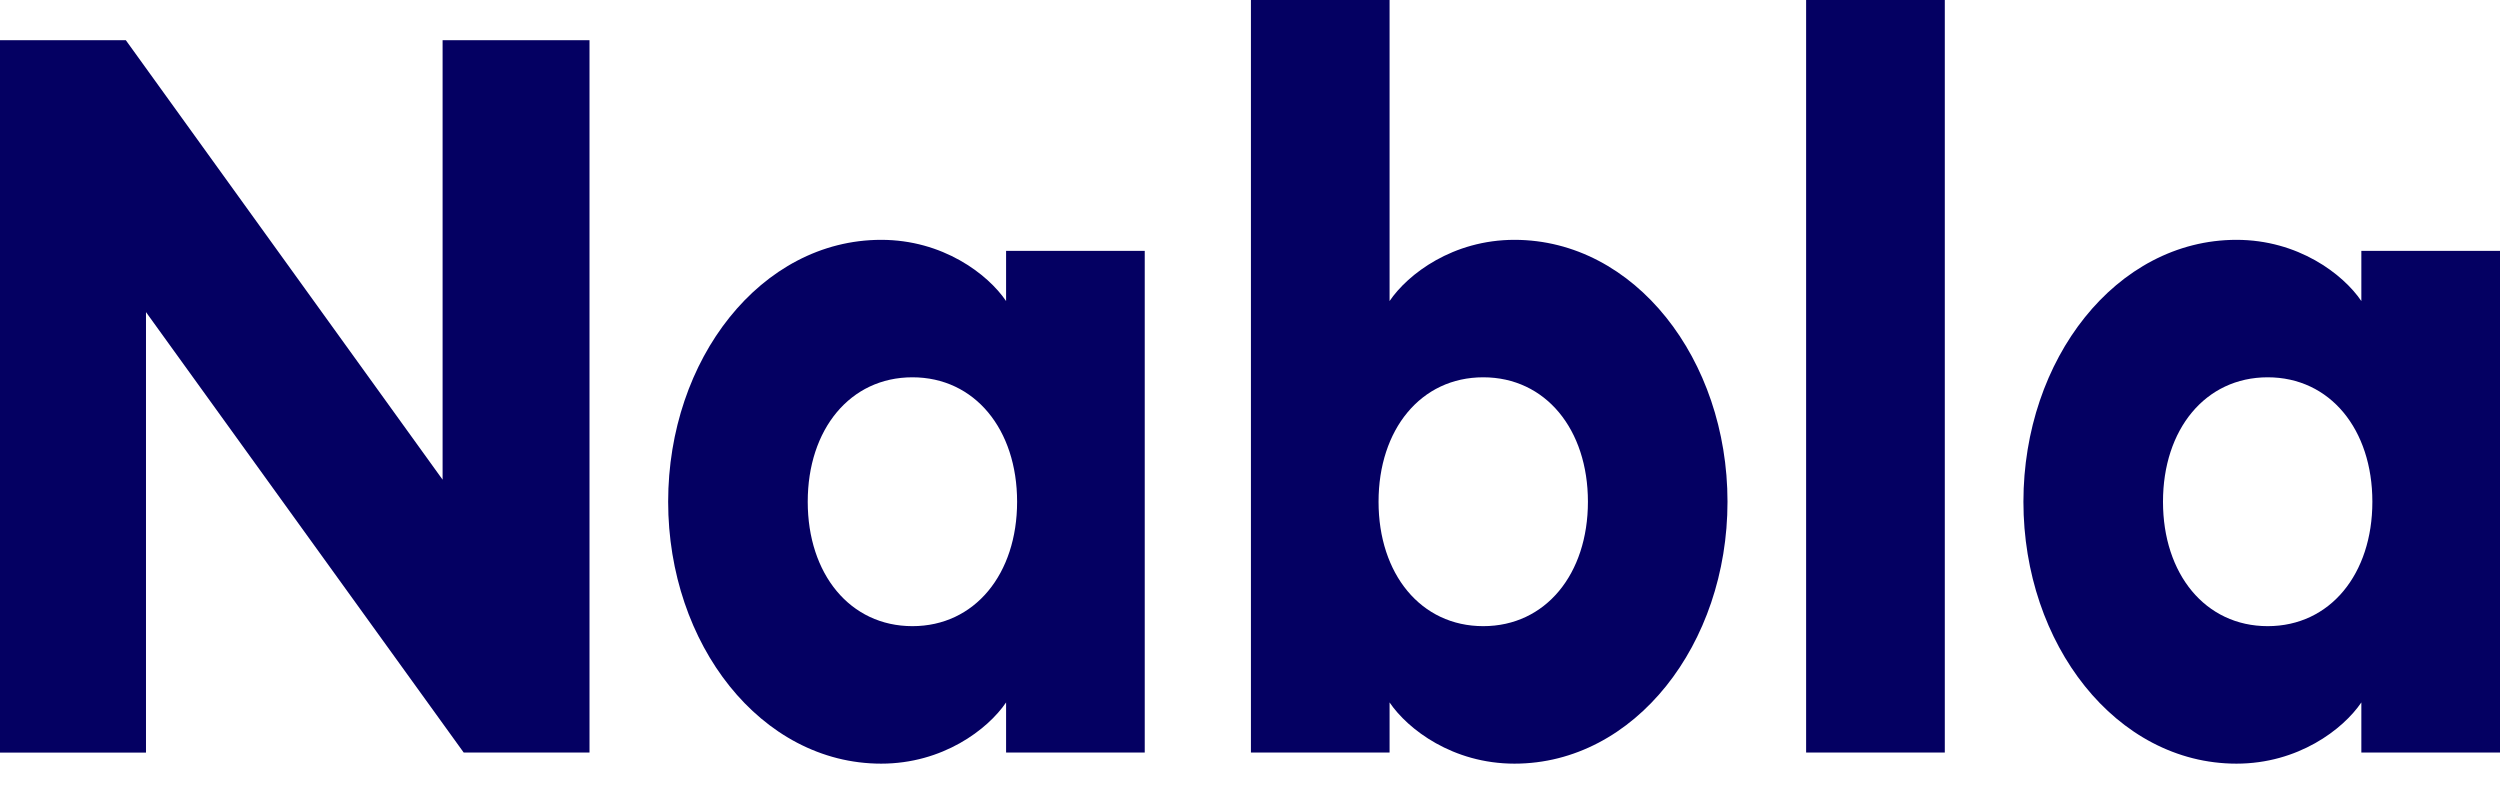 <svg width="76" height="24" viewBox="0 0 76 24" fill="none" xmlns="http://www.w3.org/2000/svg">
<g id="Frame" clip-path="url(#clip0_1_112)">
<path id="Vector" d="M4.438 22.878V9.488L14.097 22.878H17.921V1.222H13.455V14.582L3.825 1.222H0V22.88H4.438V22.878ZM26.788 23.215C28.658 23.215 30.026 22.178 30.585 21.354V22.878H34.8V7.627H30.585V9.152C30.026 8.328 28.658 7.291 26.788 7.291C23.131 7.291 20.312 10.921 20.312 15.253C20.312 19.584 23.132 23.215 26.788 23.215ZM27.738 19.035C25.839 19.035 24.555 17.449 24.555 15.253C24.555 13.056 25.839 11.47 27.737 11.47C29.635 11.47 30.92 13.056 30.92 15.253C30.92 17.449 29.635 19.035 27.737 19.035H27.738ZM46.039 23.215C49.696 23.215 52.516 19.584 52.516 15.253C52.516 10.921 49.696 7.291 46.039 7.291C44.169 7.291 42.801 8.328 42.243 9.152V0H38.028V22.878H42.243V21.354C42.801 22.177 44.169 23.215 46.039 23.215ZM45.09 19.035C43.192 19.035 41.908 17.449 41.908 15.253C41.908 13.056 43.192 11.47 45.09 11.47C46.988 11.47 48.273 13.056 48.273 15.253C48.273 17.449 46.988 19.035 45.09 19.035ZM59.122 22.878V0H54.906V22.878H59.122ZM67.989 23.215C69.859 23.215 71.227 22.178 71.785 21.354V22.878H76V7.627H71.785V9.152C71.227 8.328 69.859 7.291 67.989 7.291C64.332 7.291 61.512 10.921 61.512 15.253C61.512 19.584 64.332 23.215 67.989 23.215ZM68.938 19.035C67.039 19.035 65.755 17.449 65.755 15.253C65.755 13.056 67.039 11.47 68.938 11.47C70.836 11.47 72.12 13.056 72.12 15.253C72.12 17.449 70.836 19.035 68.938 19.035Z" fill="#040062"/>
</g>
<defs>
<clipPath id="clip0_1_112">
<rect width="76" height="24" fill="white"/>
</clipPath>
</defs>
</svg>
